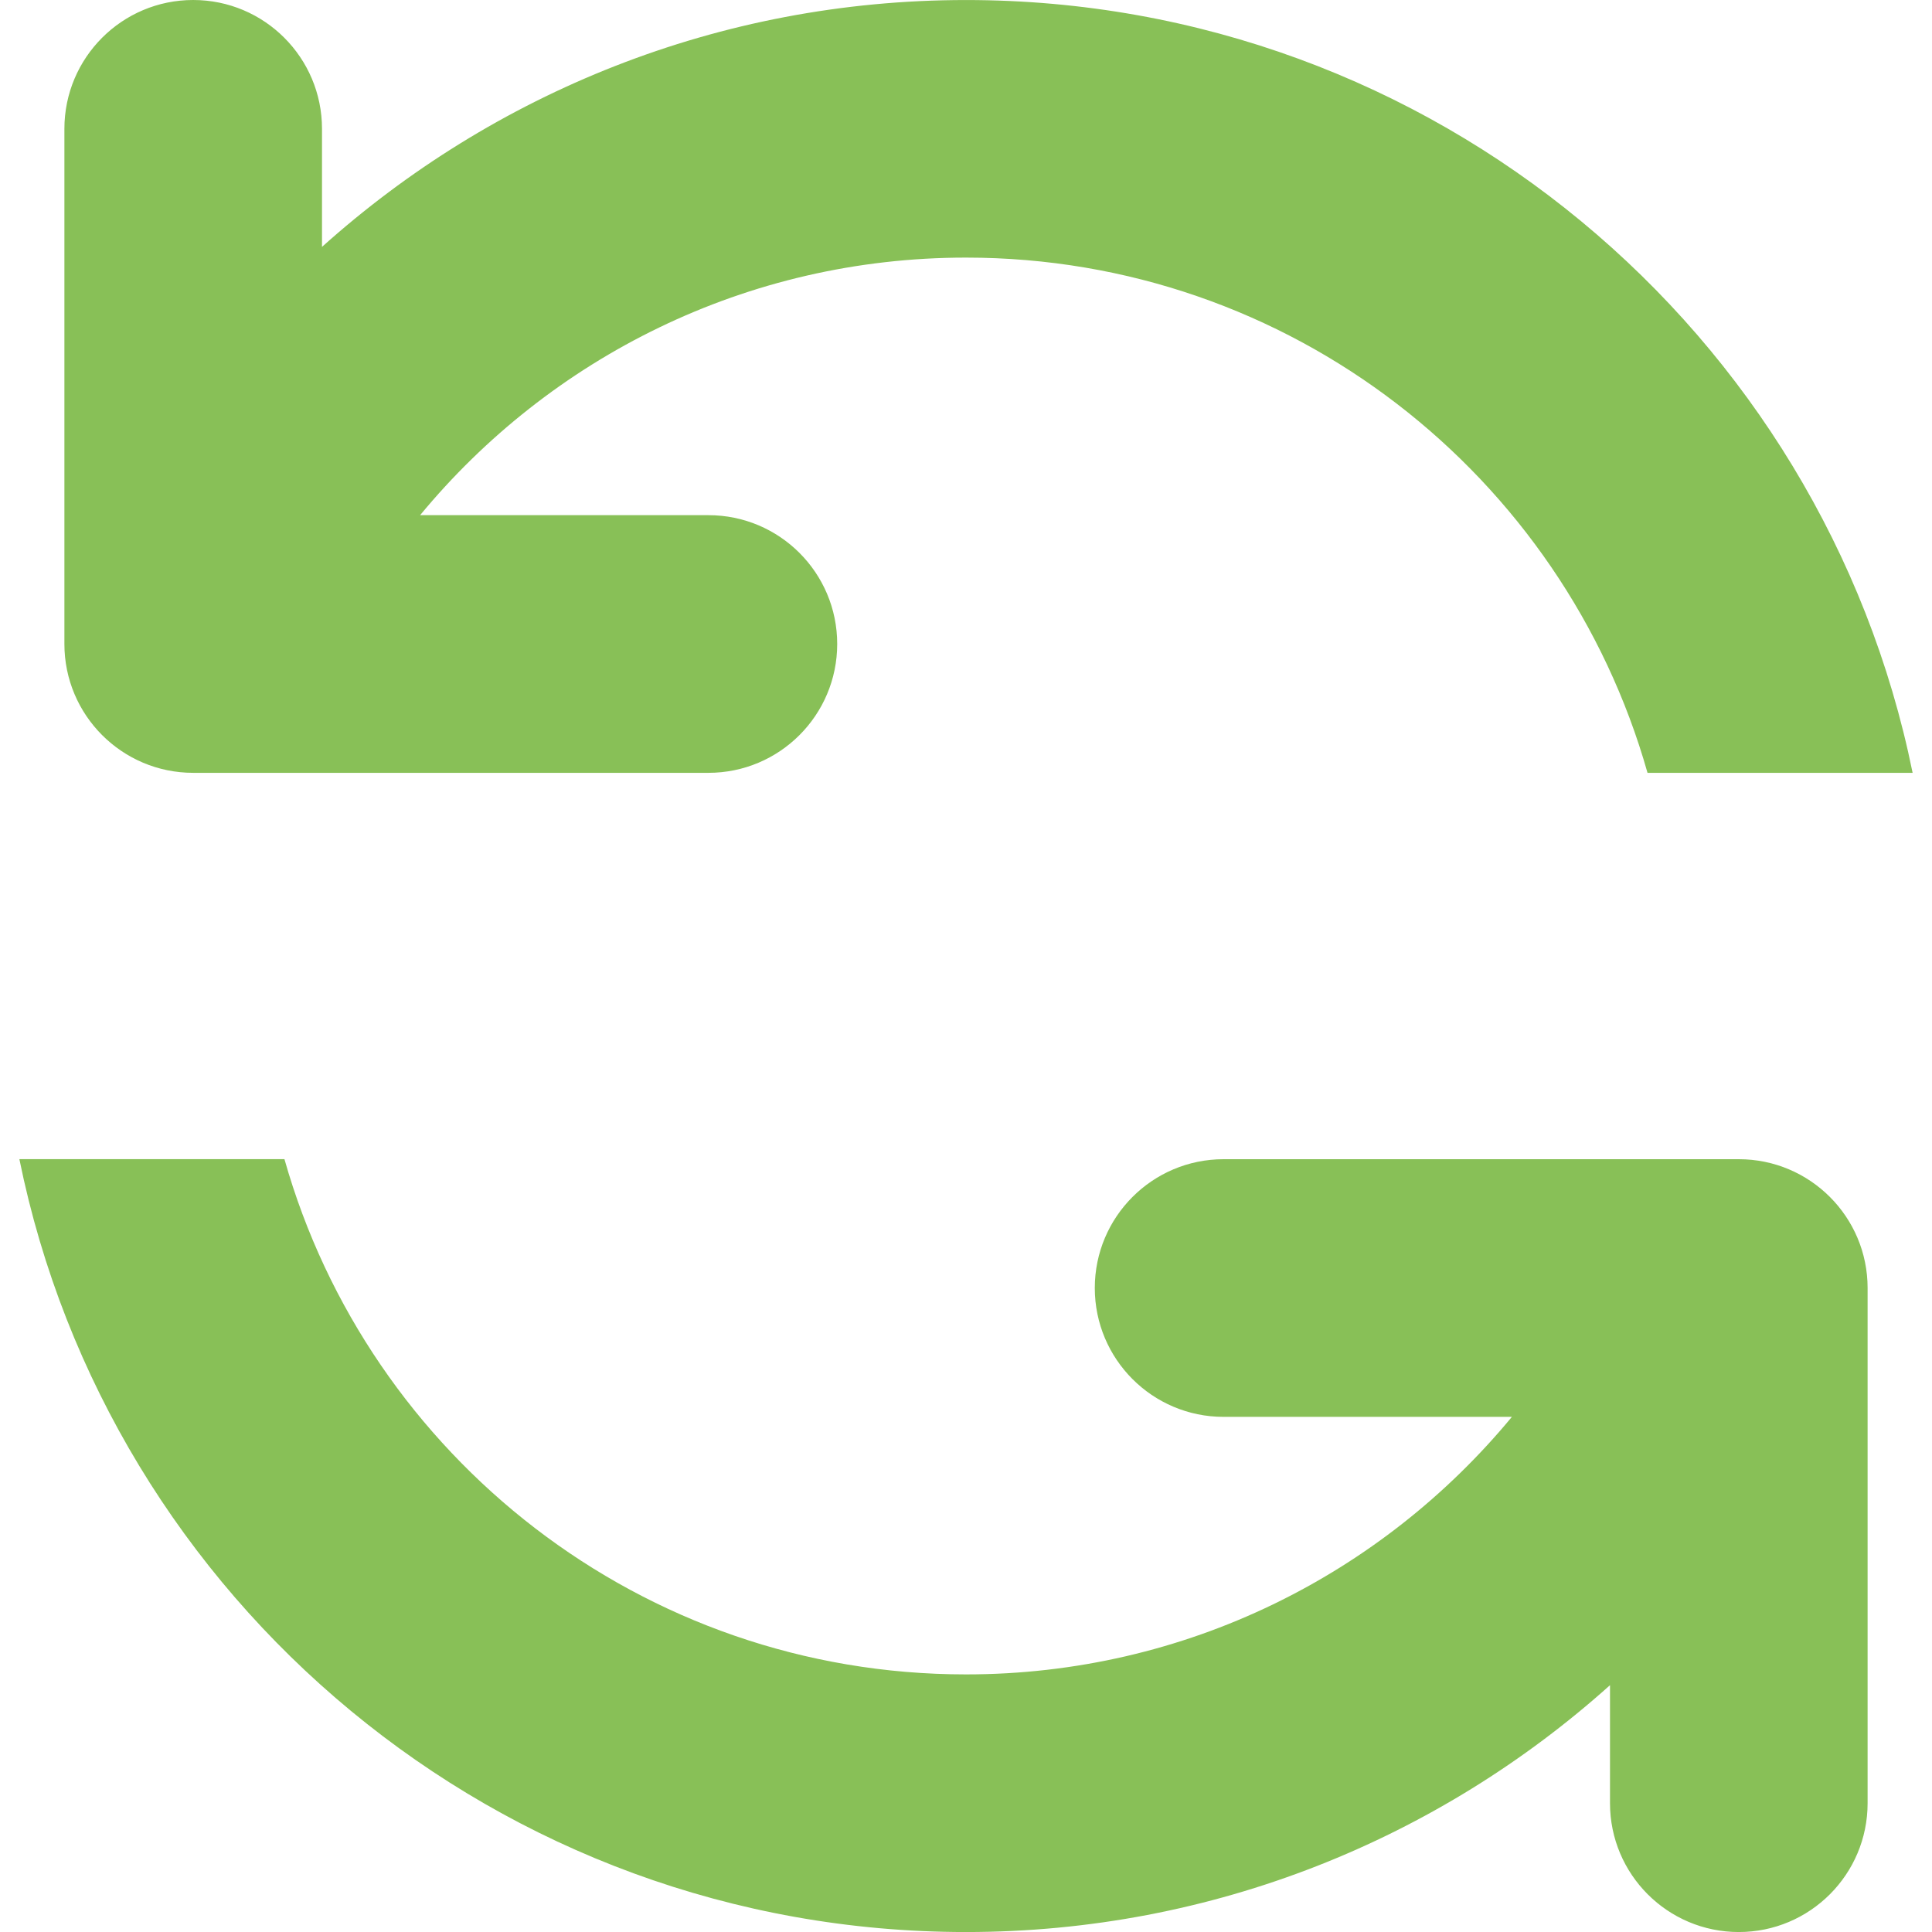 <svg xmlns="http://www.w3.org/2000/svg" xmlns:xlink="http://www.w3.org/1999/xlink" id="Layer_1" width="60" height="60.001" x="0" style="enable-background:new 0 0 60 60.001" y="0" version="1.1" viewBox="0 0 60 60.001" xml:space="preserve"><g id="Refresh"><g><path style="fill-rule:evenodd;clip-rule:evenodd;fill:#88c057" d="M54,36H38c-2.209,0-4,1.791-4,4c0,2.21,1.791,4.002,4,4.002 h8.953C42.919,48.883,36.828,52,30,52c-10.07,0-18.554-6.768-21.166-16.001H0.602C3.38,49.692,15.486,60.001,30,60.001 c7.69,0,14.692-2.906,20-7.666V56c0,2.21,1.791,4.001,4,4.001C56.209,60.001,58,58.21,58,56V40C58,37.791,56.209,36,54,36z M6,24.001h16c2.209,0,4-1.791,4-4.002c0-2.208-1.791-4-4-4h-8.953C17.081,11.117,23.173,8,30,8 c10.069,0,18.552,6.767,21.165,16.001h8.233c-2.78-13.693-14.885-24-29.398-24c-7.69,0-14.693,2.906-20,7.666V4.001 C10,1.791,8.209,0,6,0C3.791,0,2,1.791,2,4.001v15.998C2,22.21,3.791,24.001,6,24.001z"/></g></g></svg>
